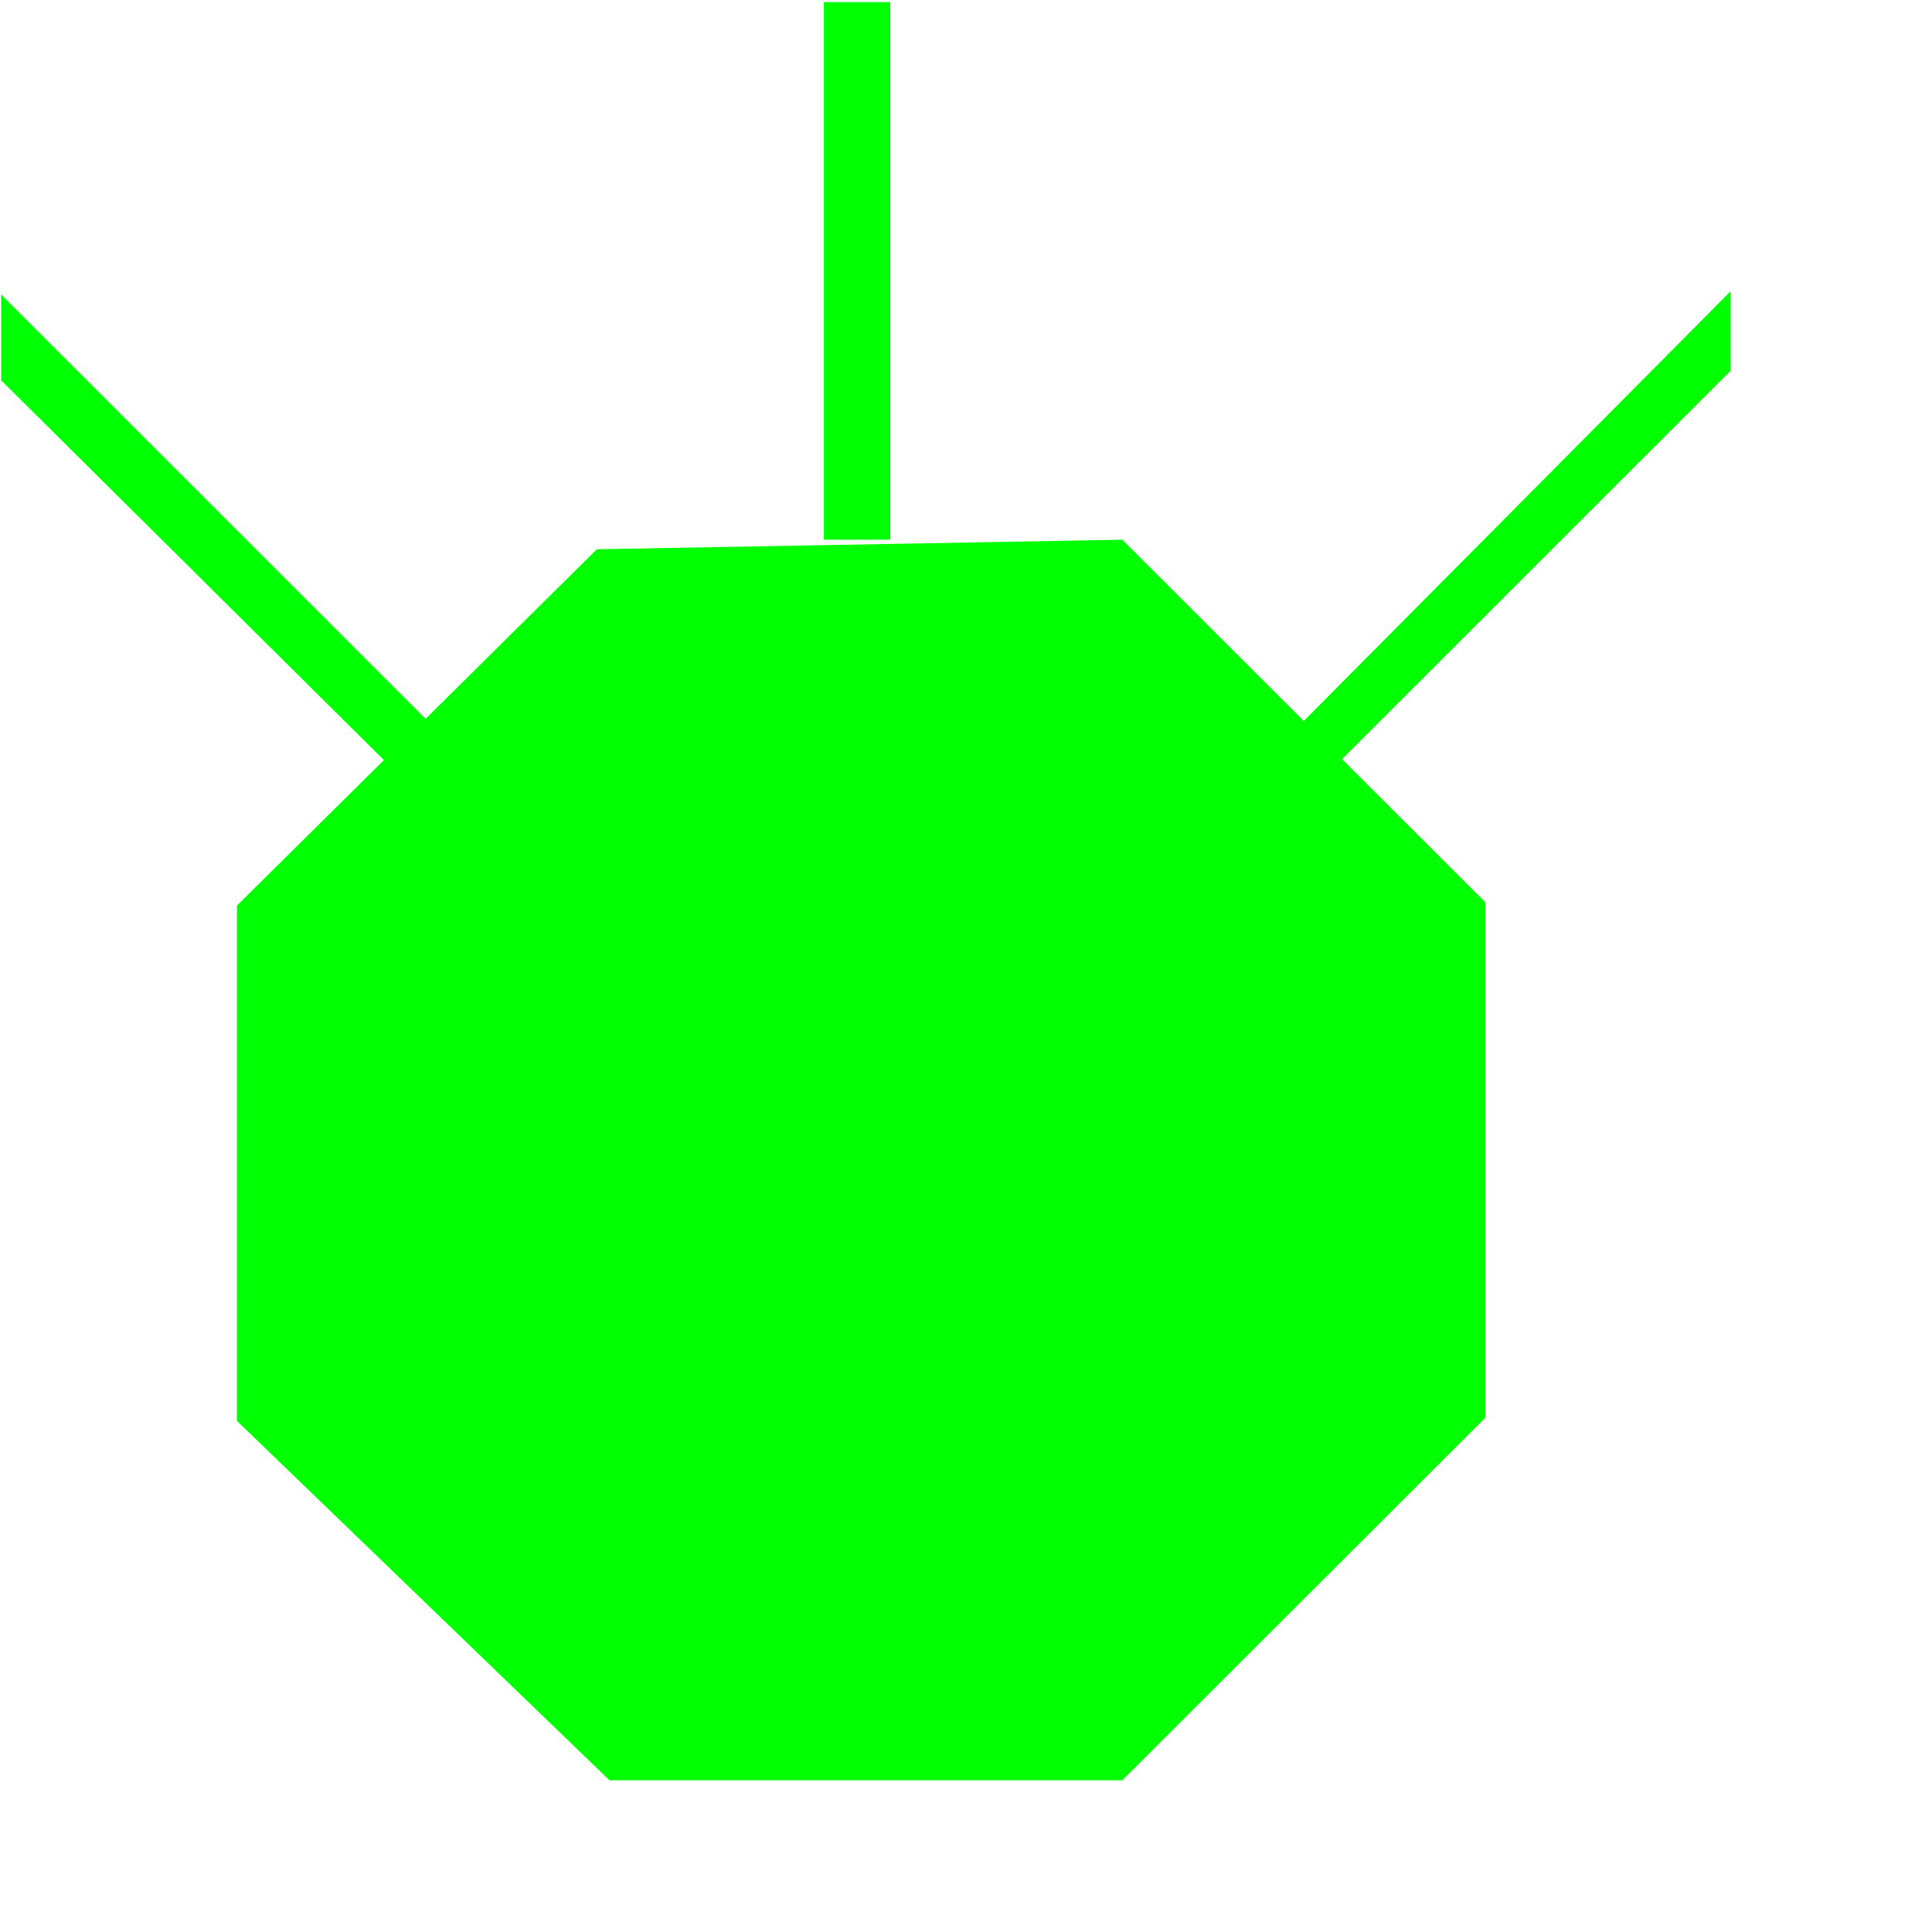 <?xml version="1.0" encoding="UTF-8" standalone="no"?>
<svg
   xmlns:dc="http://purl.org/dc/elements/1.1/"
   xmlns:cc="http://creativecommons.org/ns#"
   xmlns:rdf="http://www.w3.org/1999/02/22-rdf-syntax-ns#"
   xmlns:svg="http://www.w3.org/2000/svg"
   xmlns="http://www.w3.org/2000/svg"
   id="svg7"
   height="112.9mm"
   width="112.9mm"
   version="1.0">
  <defs
     id="defs3">
    <pattern
       y="0"
       x="0"
       height="6"
       width="6"
       patternUnits="userSpaceOnUse"
       id="EMFhbasepattern" />
  </defs>
  <path
     id="path5"
     d="  M 0.26,65.046   L 95.233,159.982   L 86.774,169.838   L 0.26,84.003   z  M 247.87,119.198   L 328.079,199.293   L 328.079,313.11   L 247.87,393.205   L 134.62,393.205   L 52.335,313.827   L 52.335,200.01   L 131.825,121.313   z  M 196.626,119.198   L 196.626,0.472   L 181.974,0.472   L 181.974,119.198   z  M 382.23,64.329   L 382.23,81.888   L 295.678,168.403   L 286.54,160.661   z "
     style="fill:#00ff00;fill-rule:nonzero;fill-opacity:1;stroke:none;" />
</svg>
